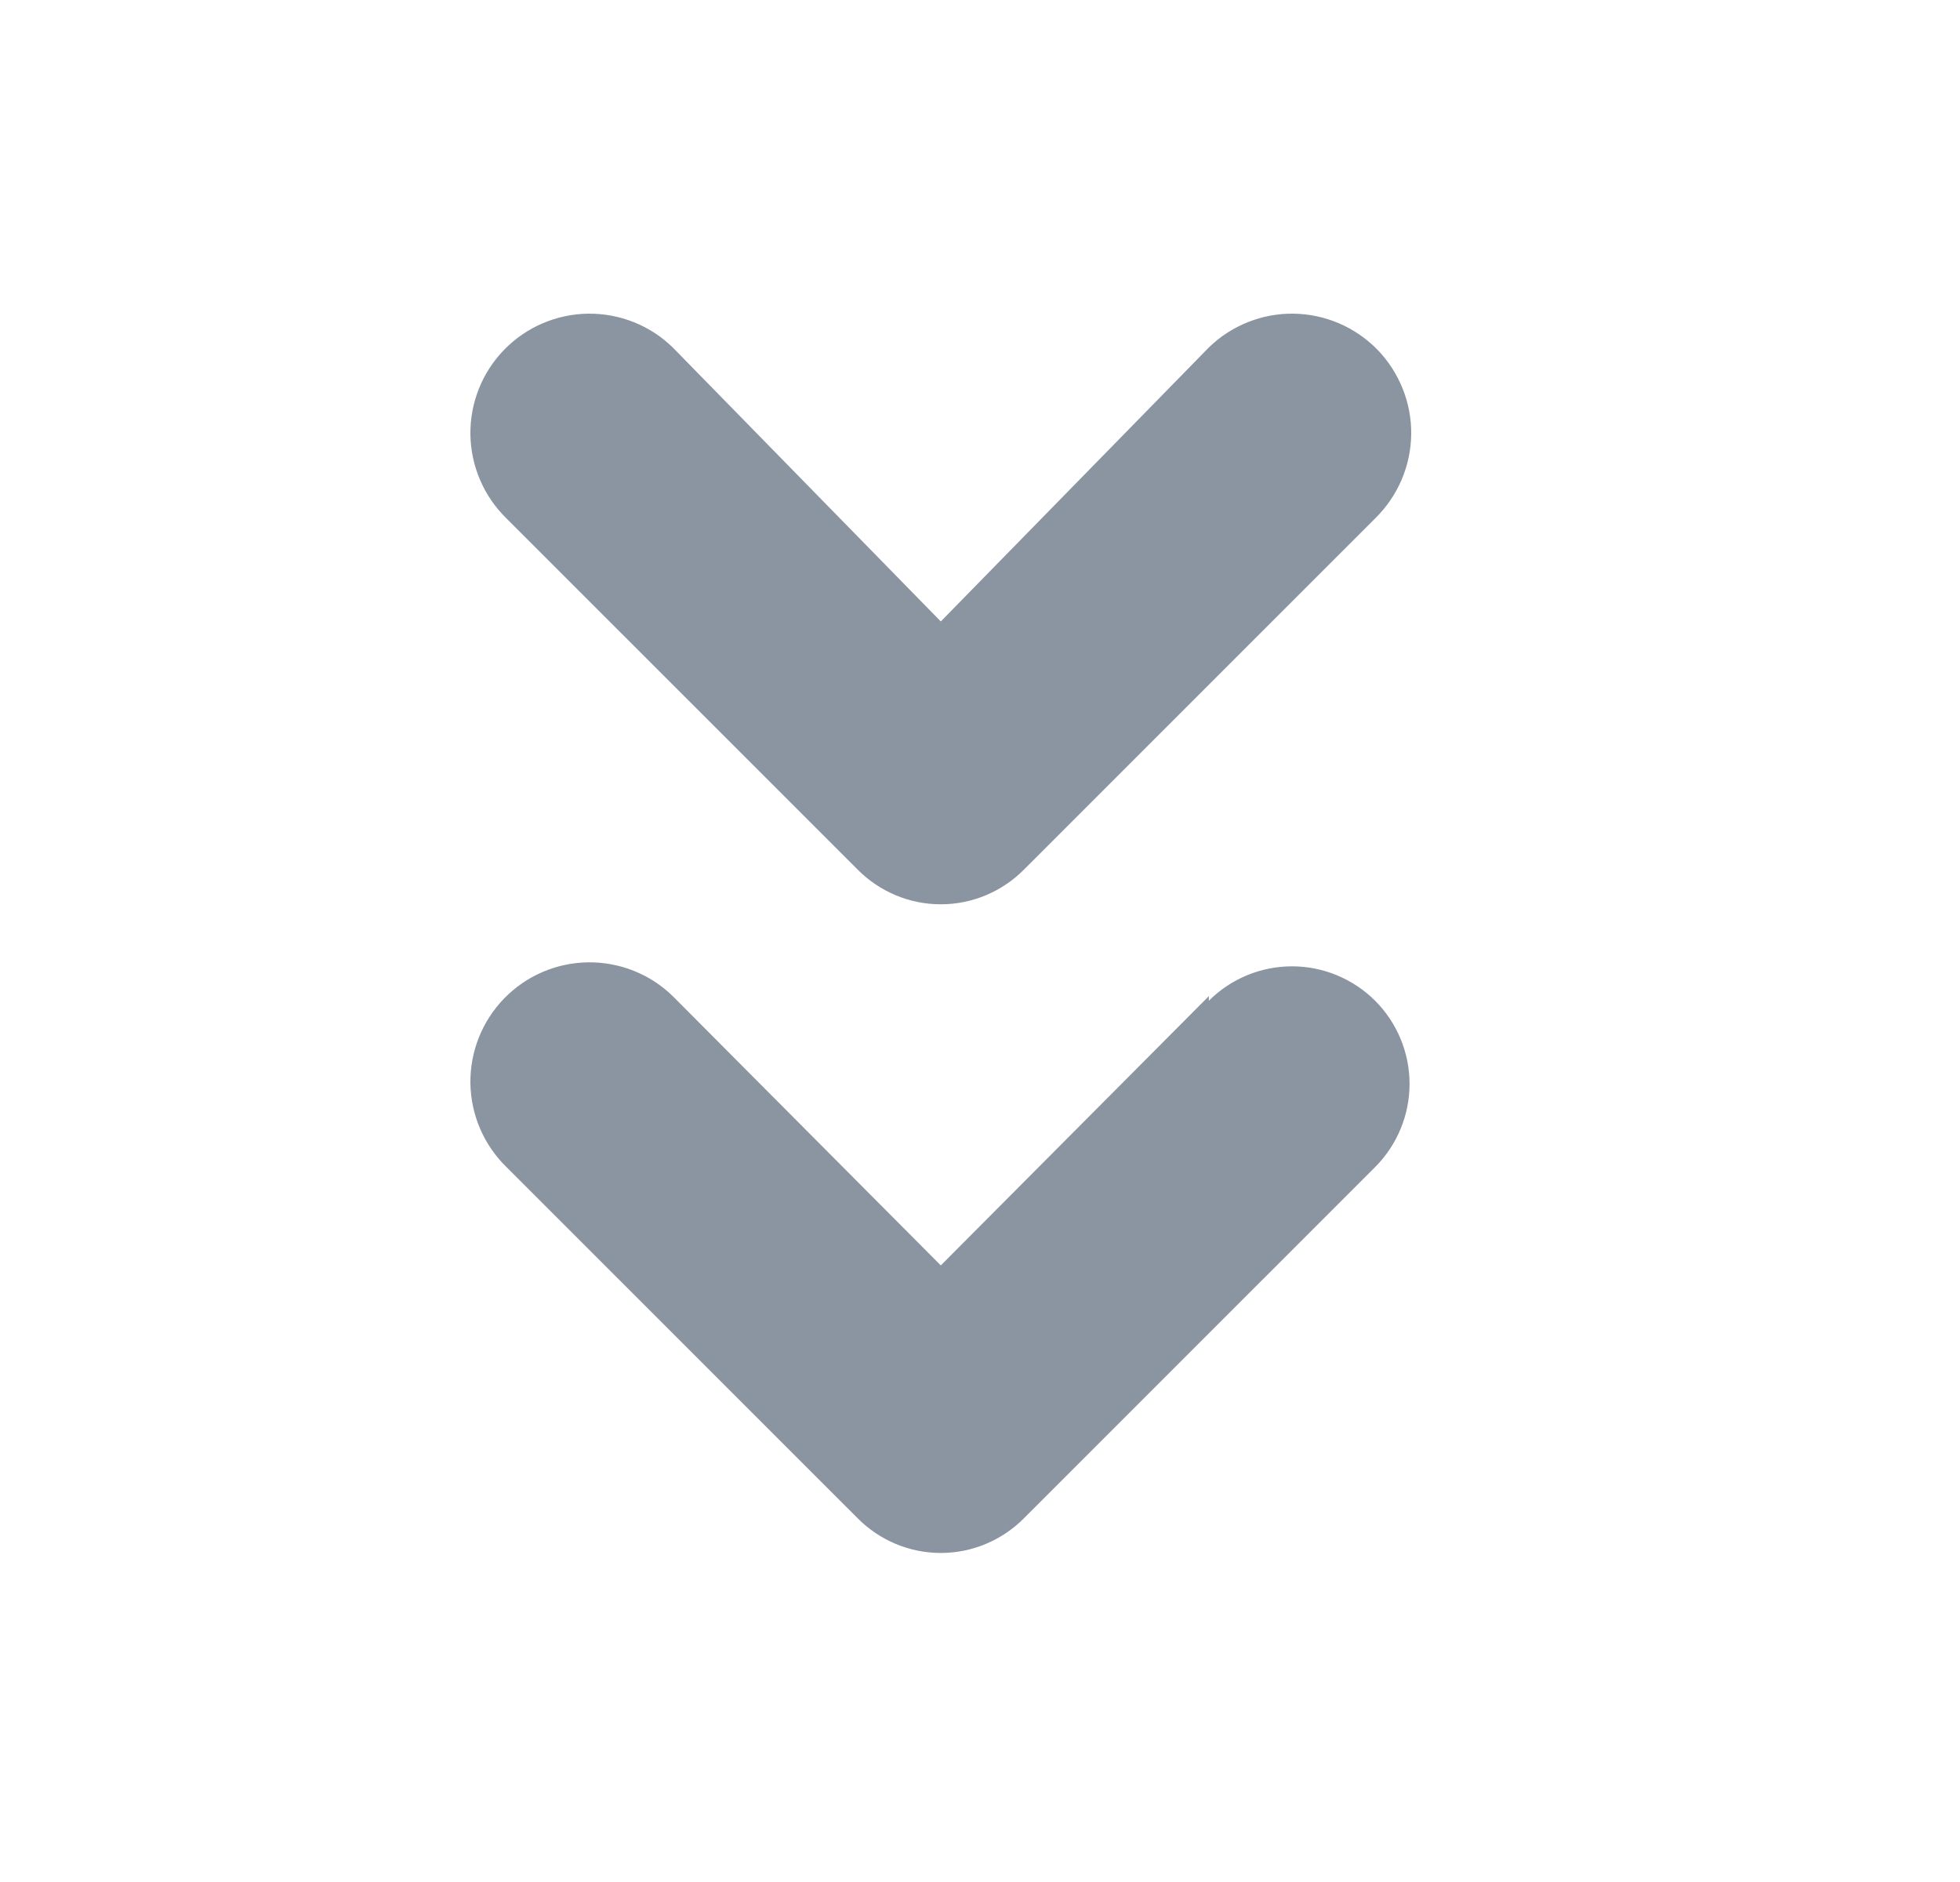 <svg xmlns="http://www.w3.org/2000/svg" width="25" height="24" viewBox="0 0 25 24" fill="none">
    <path d="M10.94 11.09C11.079 11.23 11.244 11.341 11.426 11.417C11.608 11.493 11.803 11.532 12 11.532C12.197 11.532 12.392 11.493 12.574 11.417C12.756 11.341 12.921 11.23 13.06 11.09L17.54 6.611C17.683 6.471 17.797 6.305 17.876 6.122C17.955 5.938 17.997 5.741 18 5.542C18.003 5.342 17.966 5.144 17.892 4.958C17.818 4.773 17.709 4.604 17.57 4.46C17.43 4.317 17.264 4.203 17.081 4.124C16.897 4.045 16.7 4.003 16.501 4C16.301 3.997 16.103 4.034 15.917 4.108C15.732 4.182 15.562 4.291 15.419 4.431L12 7.925L8.581 4.431C8.292 4.149 7.903 3.995 7.499 4C7.096 4.006 6.712 4.171 6.431 4.46C6.149 4.749 5.995 5.138 6 5.542C6.006 5.945 6.171 6.329 6.46 6.611L10.94 11.09ZM15.419 12.703L12 16.137L8.581 12.703C8.292 12.421 7.903 12.267 7.499 12.272C7.096 12.278 6.712 12.443 6.431 12.732C6.149 13.022 5.995 13.411 6 13.814C6.006 14.217 6.171 14.601 6.46 14.883L10.94 19.362C11.079 19.502 11.244 19.613 11.426 19.689C11.608 19.765 11.803 19.804 12 19.804C12.197 19.804 12.392 19.765 12.574 19.689C12.756 19.613 12.921 19.502 13.06 19.362L17.54 14.883C17.821 14.601 17.979 14.22 17.979 13.822C17.979 13.425 17.821 13.043 17.54 12.762C17.258 12.481 16.877 12.323 16.48 12.323C16.082 12.323 15.7 12.481 15.419 12.762V12.703Z" fill="#8B95A1"/>
</svg>